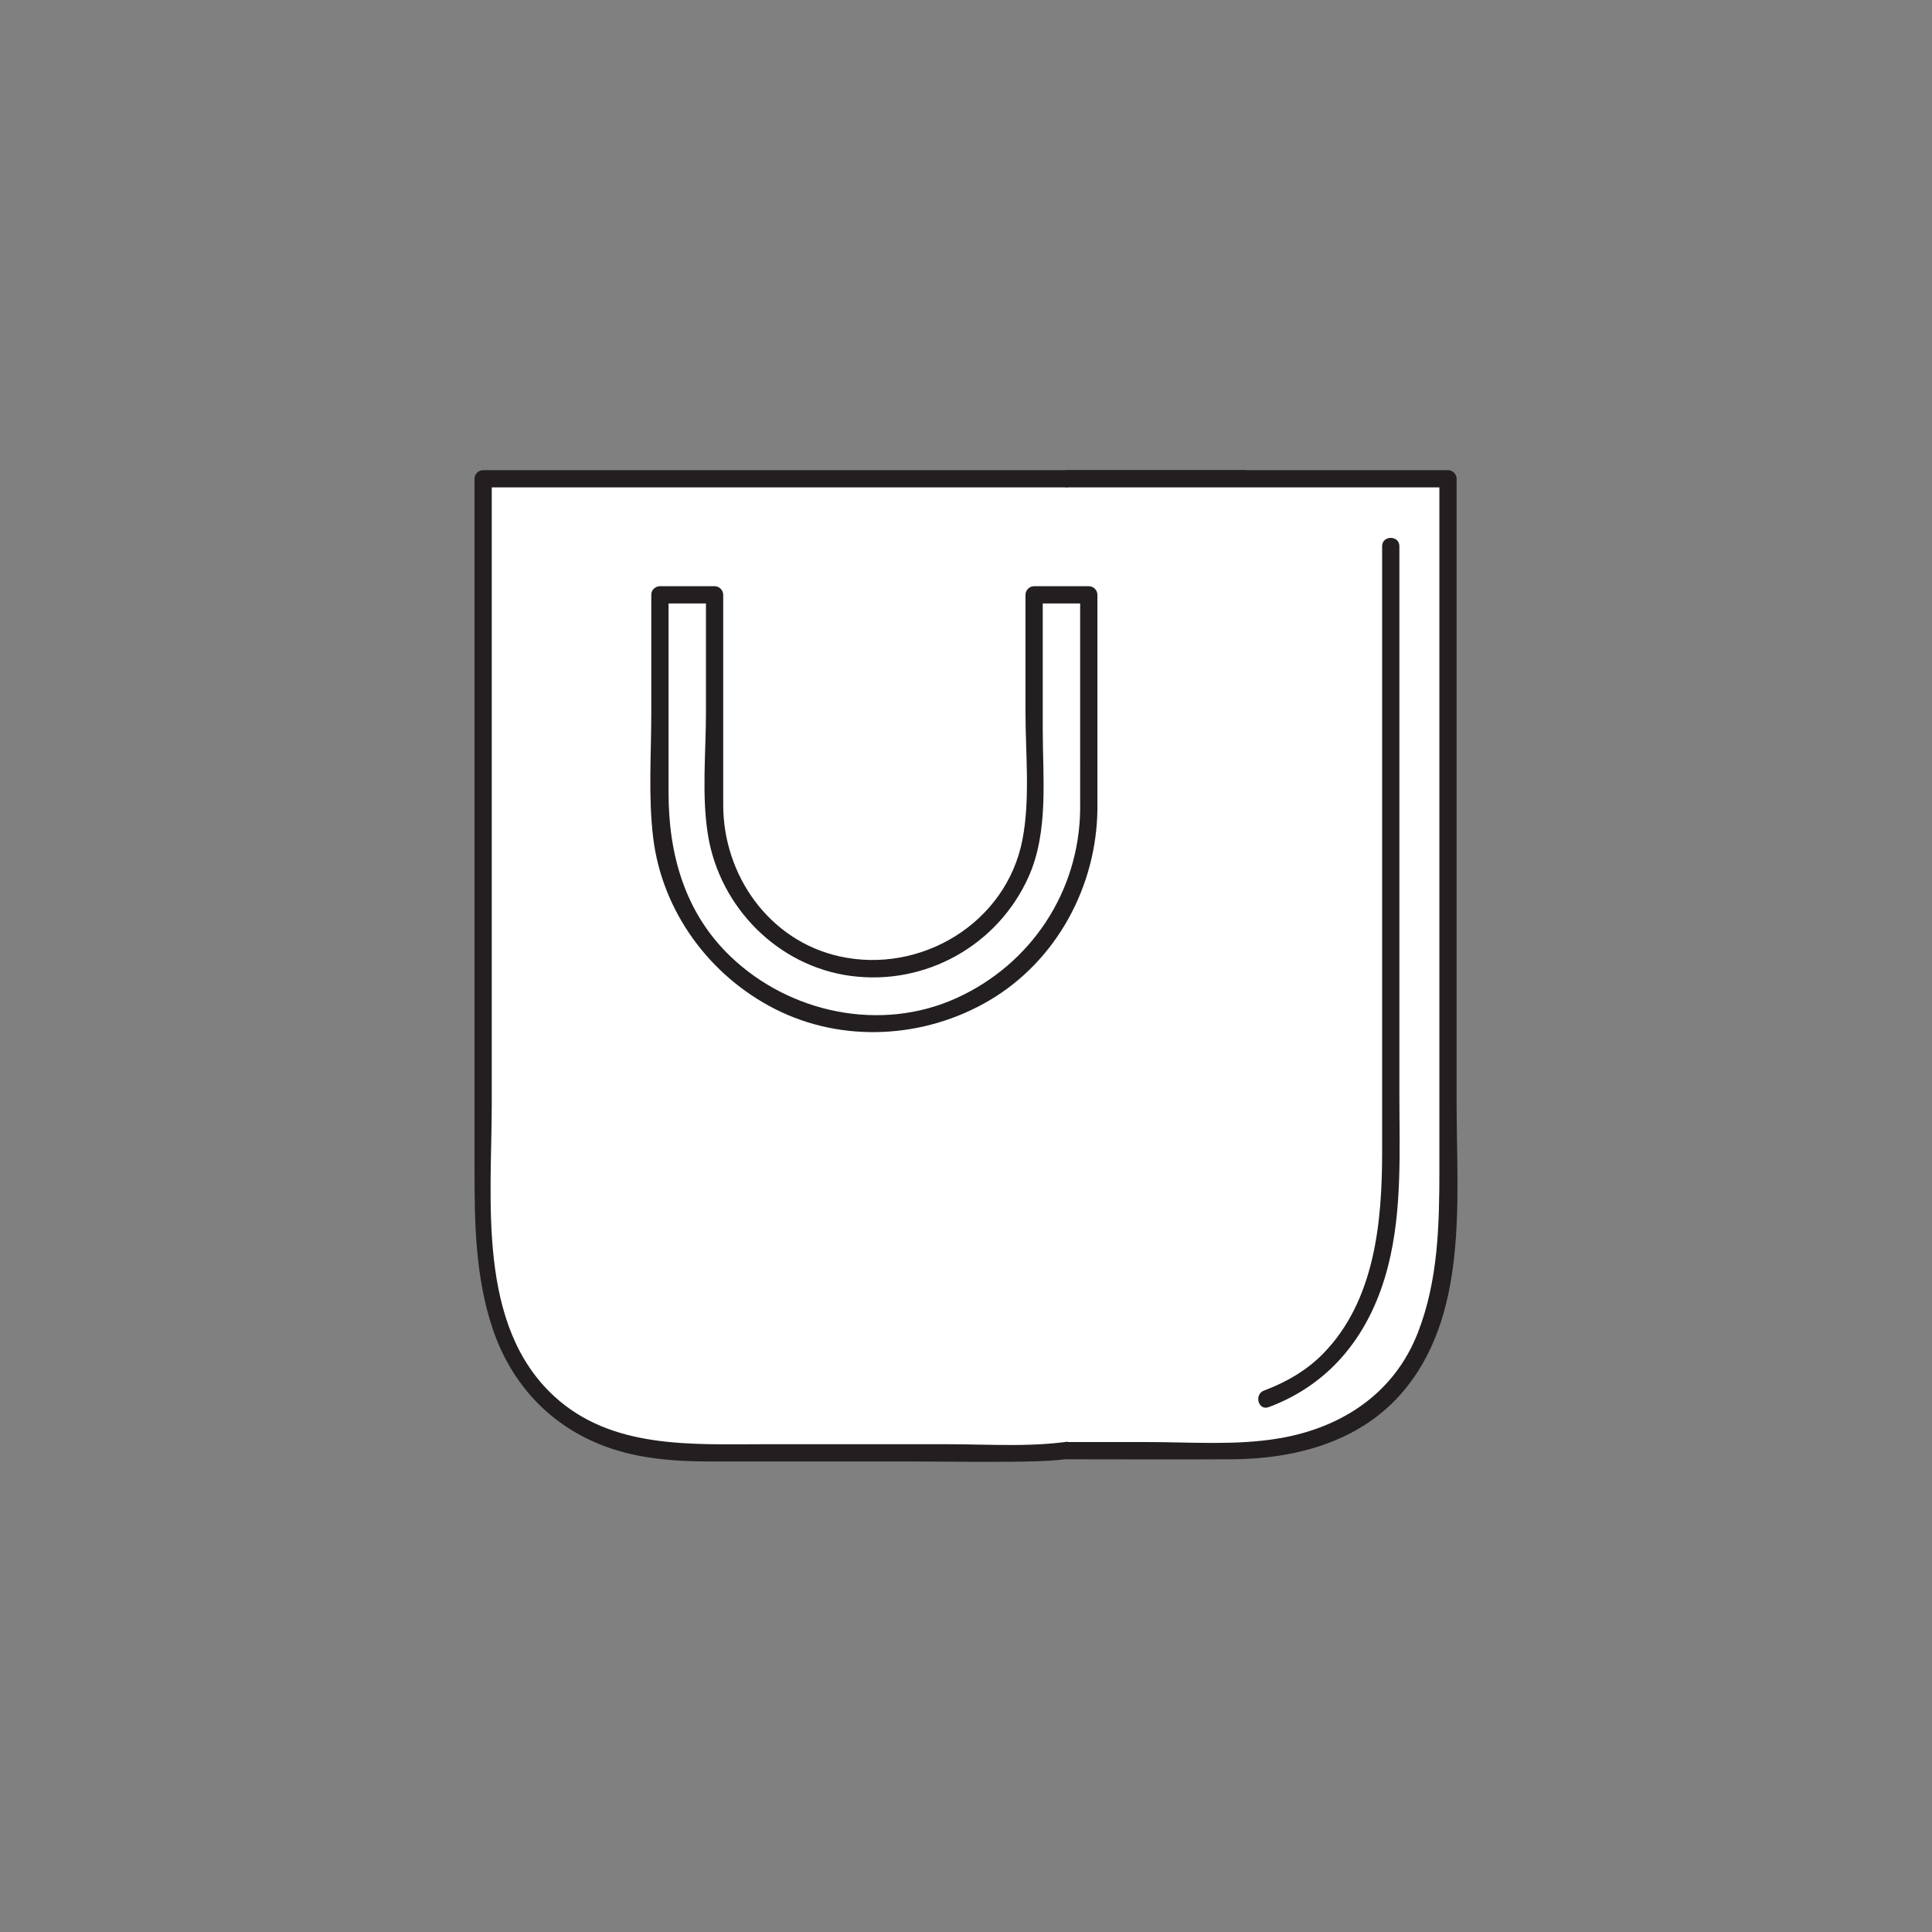 <?xml version="1.0" encoding="utf-8"?>
<!-- Generator: Adobe Illustrator 16.0.0, SVG Export Plug-In . SVG Version: 6.00 Build 0)  -->
<!DOCTYPE svg PUBLIC "-//W3C//DTD SVG 1.1//EN" "http://www.w3.org/Graphics/SVG/1.1/DTD/svg11.dtd">
<svg version="1.1" id="Layer_1" xmlns="http://www.w3.org/2000/svg" xmlns:xlink="http://www.w3.org/1999/xlink" x="0px" y="0px"
	 width="560px" height="560px" viewBox="0 0 560 560" enable-background="new 0 0 560 560" xml:space="preserve">
<rect x="0" y="0" width="560" height="560" fill="#808080" stroke="none"/>
<g>
	<g>
		<path fill="#FFFFFF" d="M250.313,138.774h110.274c0,0,0,178.922,0,208.767c0,47.092-17.757,73.572-63.888,73.572
			c-32.217,0-46.388,0-46.388,0s-14.174,0-46.39,0c-46.129,0-63.886-26.48-63.886-73.572c0-29.845,0-208.767,0-208.767H250.313z"/>
		<g>
			<path fill="#231F20" d="M250.313,141.274c36.758,0,73.517,0,110.274,0c-0.834-0.833-1.668-1.667-2.5-2.5
				c0,53.97,0,107.941,0,161.912c0,12.805,0,25.61,0,38.416c0,15.85-0.252,31.721-5.836,46.781
				c-6.56,17.695-21.3,28.11-39.486,31.464c-12.397,2.285-25.43,1.268-37.968,1.268c-7.433,0-14.865,0-22.297,0
				c-10.358,0-20.716,0-31.074,0c-20.995,0-44.008,1.419-60.654-13.773c-22.624-20.648-18.234-56.987-18.234-84.847
				c0-59.269,0-118.539,0-177.809c0-1.137,0-2.273,0-3.411c-0.833,0.833-1.667,1.667-2.5,2.5
				C176.796,141.274,213.555,141.274,250.313,141.274c3.225,0,3.225-5,0-5c-36.758,0-73.517,0-110.275,0c-1.363,0-2.5,1.137-2.5,2.5
				c0,53.97,0,107.941,0,161.912c0,12.805,0,25.61,0,38.416c0,15.561,0.265,31.163,5.276,46.073
				c5.412,16.101,16.789,28.259,32.755,34.136c9.647,3.551,20.114,4.304,30.304,4.304c11.557,0,23.114,0,34.671,0
				c7.775,0,15.55,0,23.325,0c12.305,0,24.649,0.294,36.948-0.072c9.447-0.281,19.104-1.862,27.812-5.643
				c32.262-13.999,34.459-50.465,34.459-81.078c0-61.329,0-122.66,0-183.99c0-4.686,0-9.371,0-14.056c0-1.363-1.138-2.5-2.5-2.5
				c-36.758,0-73.518,0-110.274,0C247.089,136.274,247.089,141.274,250.313,141.274z"/>
		</g>
	</g>
	<g>
		<path fill="#FFFFFF" d="M309.438,420.487c0,0,14.172,0,46.389,0c46.129,0,63.886-26.479,63.886-73.57
			c0-29.846,0-208.142,0-208.142H309.438"/>
		<g>
			<path fill="#231F20" d="M309.438,422.987c15.926,0,31.854,0.085,47.777-0.008c17.94-0.104,36.406-4.901,48.677-18.729
				c19.903-22.433,16.319-56.257,16.319-84.17c0-59.294,0-118.588,0-177.882c0-1.141,0-2.283,0-3.424c0-1.363-1.138-2.5-2.5-2.5
				c-36.758,0-73.517,0-110.273,0c-3.225,0-3.225,5,0,5c36.758,0,73.517,0,110.273,0c-0.833-0.833-1.667-1.667-2.5-2.5
				c0,54.03,0,108.06,0,162.09c0,12.708,0,25.418,0,38.127c0,16.033-0.33,32.109-6.223,47.264
				c-6.859,17.645-22.074,27.597-40.285,30.665c-12.476,2.102-25.566,1.066-38.162,1.066c-7.102,0-14.201,0-21.301,0
				c-0.602,0-1.201,0-1.804,0C306.213,417.987,306.213,422.987,309.438,422.987L309.438,422.987z"/>
		</g>
	</g>
	<g>
		<path fill="#FFFFFF" d="M367.072,405.453c25.623-9.241,36.047-33.222,36.047-69.304c0-22.025,0-125.251,0-177.825"/>
		<g>
			<path fill="#231F20" d="M367.736,407.865c18.576-6.921,29.741-21.896,34.574-40.771c4.173-16.292,3.309-33.378,3.309-50.053
				c0-42.443,0-84.886,0-127.329c0-10.463,0-20.926,0-31.388c0-3.224-5-3.224-5,0c0,43.199,0,86.398,0,129.597
				c0,15.283,0,30.564,0,45.848c0,20.399-2.072,43.192-17.074,58.559c-4.764,4.881-10.785,8.35-17.137,10.716
				C363.414,404.158,364.709,408.993,367.736,407.865L367.736,407.865z"/>
		</g>
	</g>
	<g>
		<path fill="#FFFFFF" d="M315.59,234.57c0,34.329-27.828,62.152-62.154,62.152s-62.152-27.825-62.152-62.152v-62.154v48.437
			v-48.437h15.844v62.154c0,25.577,20.734,46.307,46.309,46.307c25.578,0,46.309-20.73,46.309-46.307v-62.154h15.847v62.154H315.59z
			"/>
		<g>
			<path fill="#231F20" d="M313.09,234.57c-0.266,23.82-14.166,44.869-35.811,54.715c-21.979,9.998-48.398,4.385-65.561-12.073
				c-13.248-12.705-17.937-29.621-17.937-47.431c0-14.702,0-29.404,0-44.106c0-4.419,0-8.839,0-13.259c0-3.224-5-3.224-5,0
				c0,16.146,0,32.291,0,48.437c0,3.224,5,3.224,5,0c0-16.146,0-32.291,0-48.437c-0.833,0.833-1.667,1.667-2.5,2.5
				c5.281,0,10.562,0,15.844,0c-0.833-0.833-1.667-1.667-2.5-2.5c0,11.35,0,22.699,0,34.049c0,11.582-1.285,24.111,0.591,35.613
				c3.405,20.875,20.22,37.98,41.375,40.797c21.636,2.881,42.612-8.798,51.542-28.716c5.883-13.118,4.109-28.787,4.109-42.808
				c0-12.979,0-25.957,0-38.935c-0.833,0.833-1.667,1.667-2.5,2.5c5.282,0,10.562,0,15.846,0c-0.832-0.833-1.666-1.667-2.5-2.5
				C313.09,193.134,313.09,213.851,313.09,234.57c0,3.224,5,3.224,5,0c0-20.718,0-41.436,0-62.154c0-1.363-1.138-2.5-2.5-2.5
				c-5.282,0-10.563,0-15.847,0c-1.362,0-2.5,1.137-2.5,2.5c0,11.35,0,22.699,0,34.049c0,11.972,1.403,25.096-0.886,36.938
				c-4.672,24.182-29.494,39.065-53.062,33.796c-20.421-4.567-33.669-23.531-33.669-43.903c0-20.293,0-40.587,0-60.88
				c0-1.363-1.137-2.5-2.5-2.5c-5.281,0-10.562,0-15.844,0c-1.363,0-2.5,1.137-2.5,2.5c0,16.146,0,32.291,0,48.437
				c0,3.224,5,3.224,5,0c0-16.146,0-32.291,0-48.437c0-3.224-5-3.224-5,0c0,11.35,0,22.699,0,34.049
				c0,12.003-0.912,24.476,0.552,36.426c2.611,21.307,16.313,39.935,35.336,49.59c19.589,9.942,43.387,8.546,62.15-2.534
				c19.443-11.479,31.021-33.018,31.27-55.377C318.127,231.344,313.127,231.348,313.09,234.57z"/>
		</g>
	</g>
</g>
</svg>
